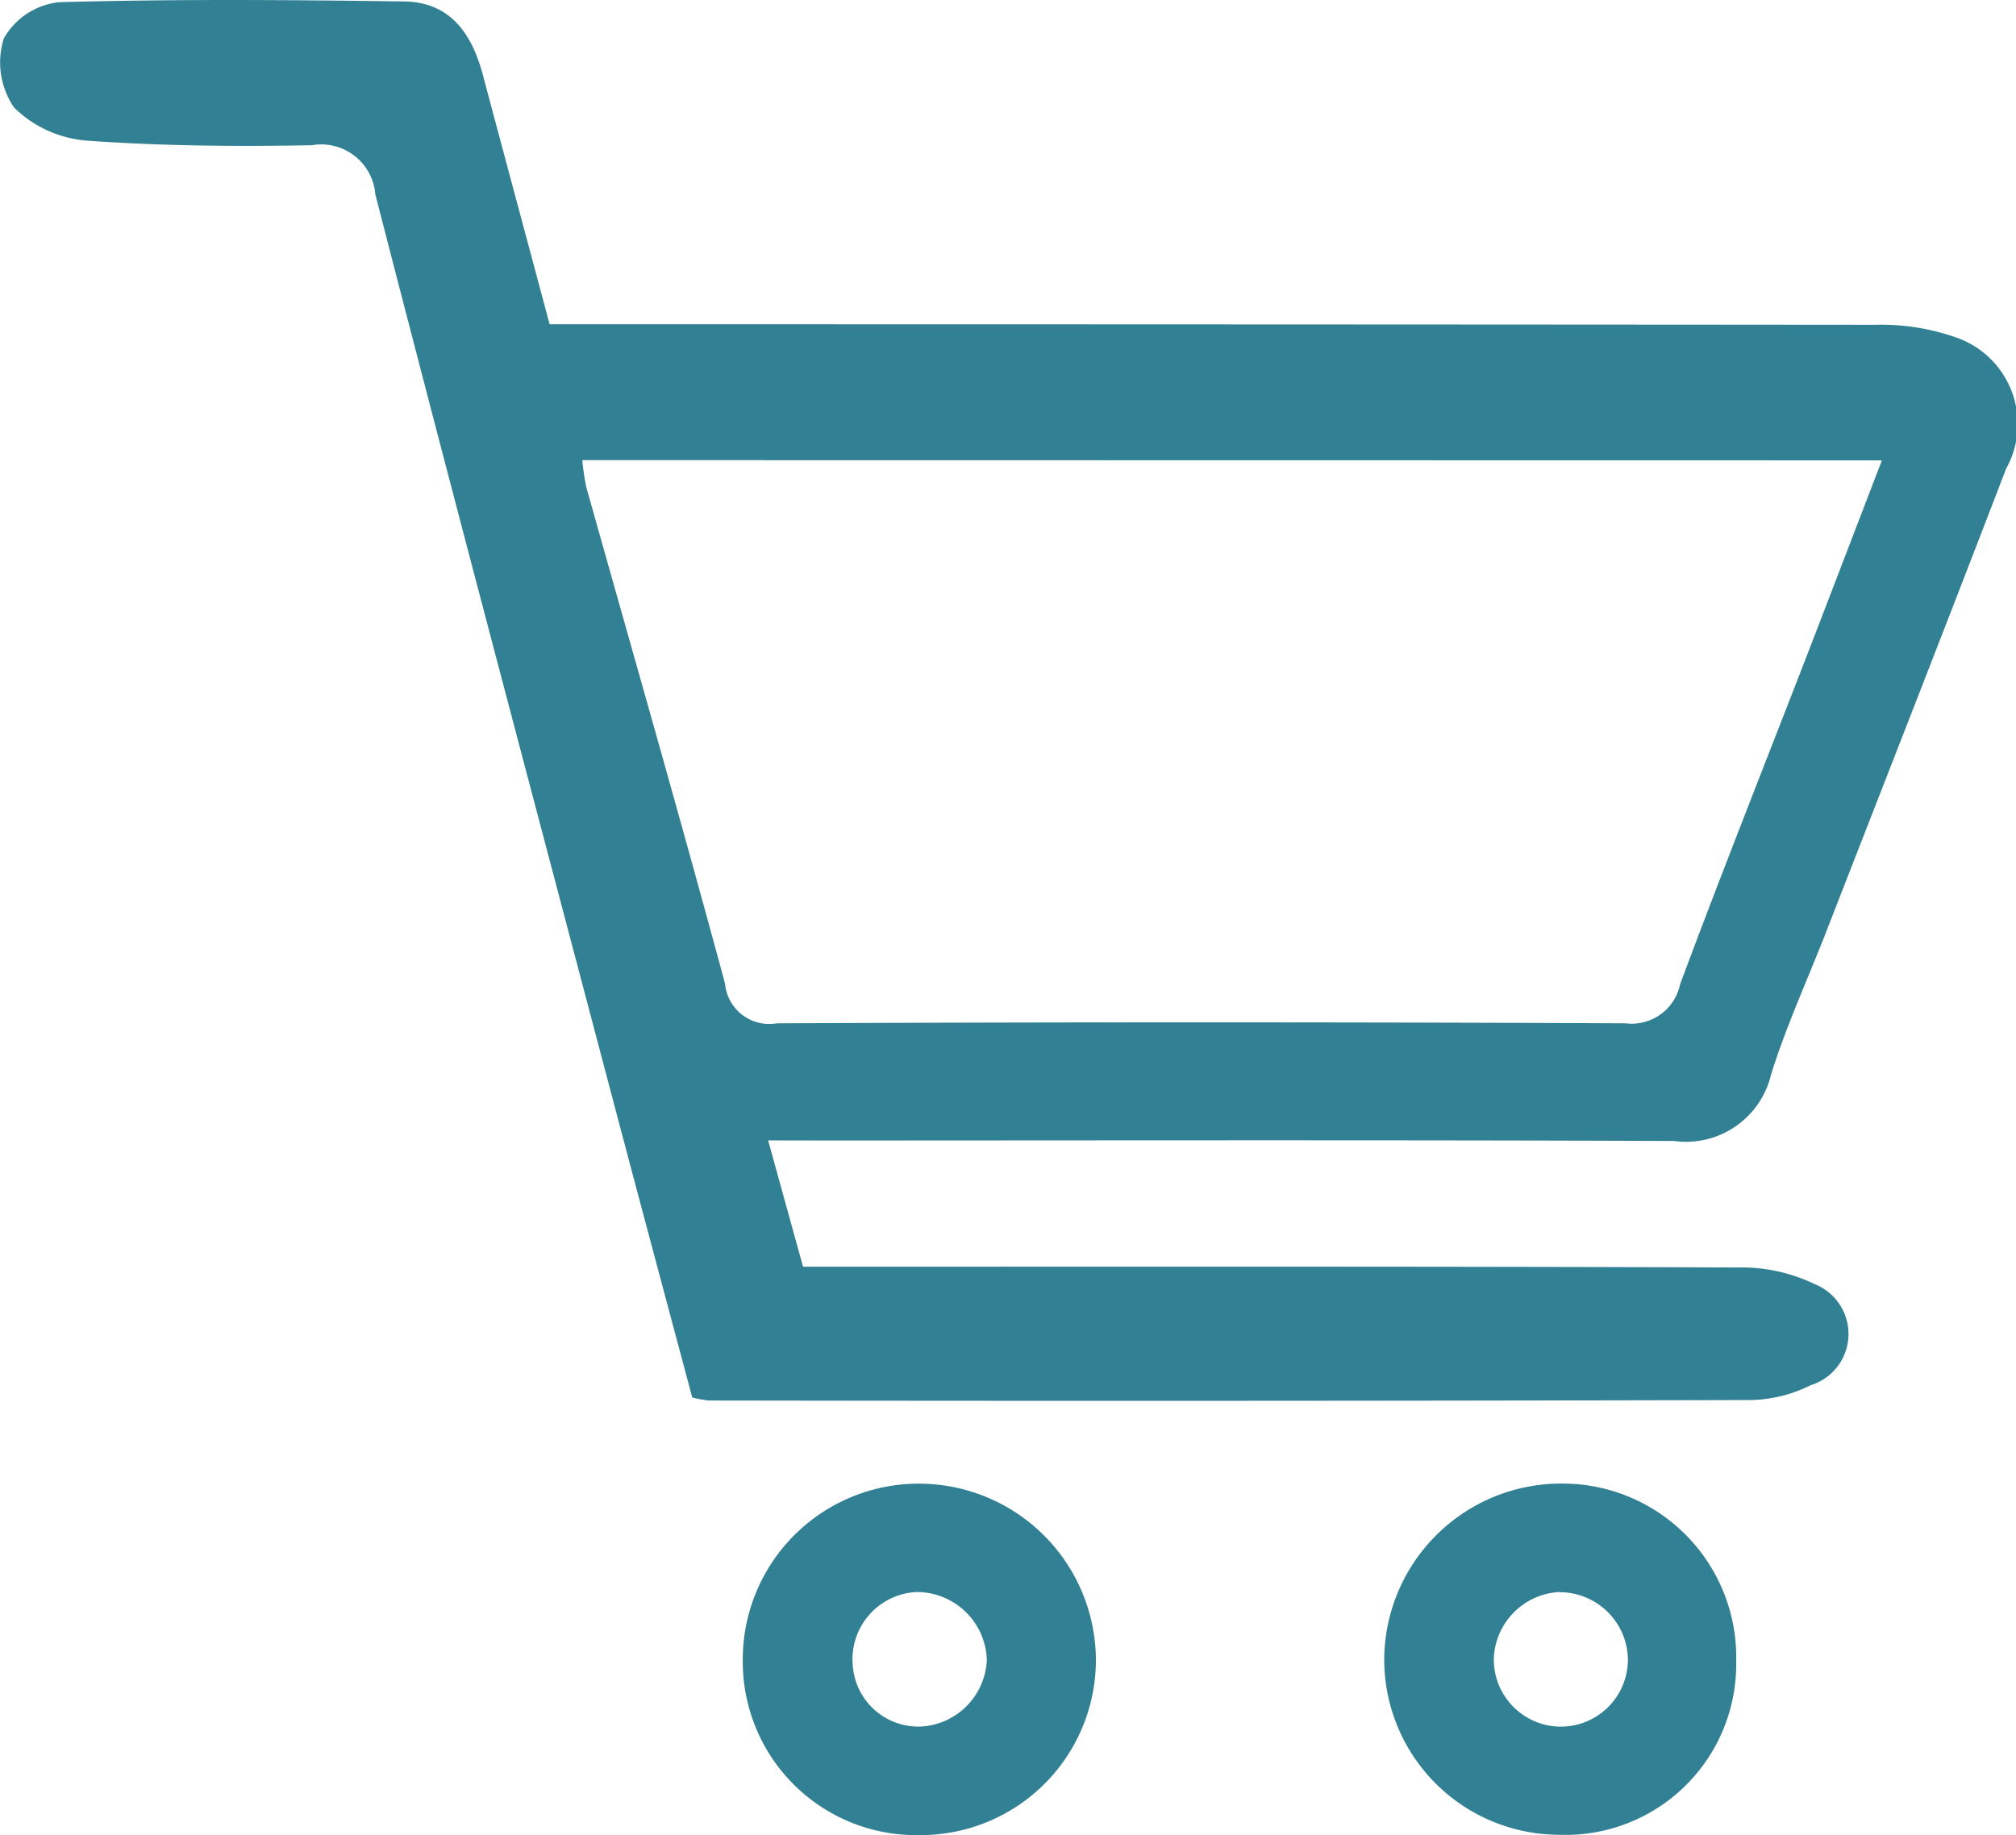 <svg xmlns="http://www.w3.org/2000/svg" width="38.972" height="35.482" viewBox="0 0 38.972 35.482">
  <g id="Grupo_81" data-name="Grupo 81" transform="translate(443.001 -284.103)">
    <path id="Trazado_21" data-name="Trazado 21" d="M-428.152,306.153l.675,2.442h1.058c5.671,0,11.341-.007,17.012.015a3.251,3.251,0,0,1,1.489.323,1.037,1.037,0,0,1-.082,1.954,2.685,2.685,0,0,1-1.161.286q-10.068.025-20.136.009a2.174,2.174,0,0,1-.322-.058c-.514-1.927-1.038-3.877-1.553-5.829-1.532-5.809-3.075-11.614-4.573-17.432a1.051,1.051,0,0,0-1.231-.952c-1.445.027-2.9.015-4.336-.088a2.266,2.266,0,0,1-1.415-.638,1.543,1.543,0,0,1-.2-1.339,1.4,1.4,0,0,1,1.058-.7c2.226-.063,4.455-.046,6.682-.015.889.012,1.309.625,1.52,1.419.423,1.59.851,3.178,1.291,4.823h1.066q12.281,0,24.563.01a4.369,4.369,0,0,1,1.6.259,1.772,1.772,0,0,1,.927,2.523c-1.148,2.993-2.319,5.977-3.482,8.964-.356.915-.769,1.812-1.061,2.747a1.691,1.691,0,0,1-1.878,1.288c-5.468-.021-10.936-.01-16.4-.009ZM-431.745,293a4.983,4.983,0,0,0,.079.527c.9,3.2,1.815,6.389,2.681,9.595a.857.857,0,0,0,1,.767q8.2-.037,16.407,0a.956.956,0,0,0,1.055-.753c.806-2.165,1.66-4.312,2.494-6.467.463-1.2.921-2.4,1.408-3.665Z" transform="translate(0)" fill="#328093"/>
    <path id="Trazado_22" data-name="Trazado 22" d="M-285.517,456.1a3.391,3.391,0,0,1-3.389-3.417,3.421,3.421,0,0,1,3.451-3.374,3.359,3.359,0,0,1,3.353,3.437A3.3,3.3,0,0,1-285.517,456.1Zm0-4.694a1.338,1.338,0,0,0-1.271,1.293,1.3,1.3,0,0,0,1.326,1.31,1.3,1.3,0,0,0,1.267-1.279A1.319,1.319,0,0,0-285.514,451.41Z" transform="translate(-127.336 -136.521)" fill="#328093"/>
    <path id="Trazado_23" data-name="Trazado 23" d="M-356.882,456.1a3.353,3.353,0,0,1-3.428-3.365,3.4,3.4,0,0,1,3.383-3.43,3.422,3.422,0,0,1,3.443,3.383A3.387,3.387,0,0,1-356.882,456.1Zm-.062-4.7a1.3,1.3,0,0,0-1.242,1.391,1.272,1.272,0,0,0,1.325,1.21,1.349,1.349,0,0,0,1.269-1.294A1.357,1.357,0,0,0-356.944,451.4Z" transform="translate(-68.332 -136.515)" fill="#328093"/>
  </g>
</svg>
